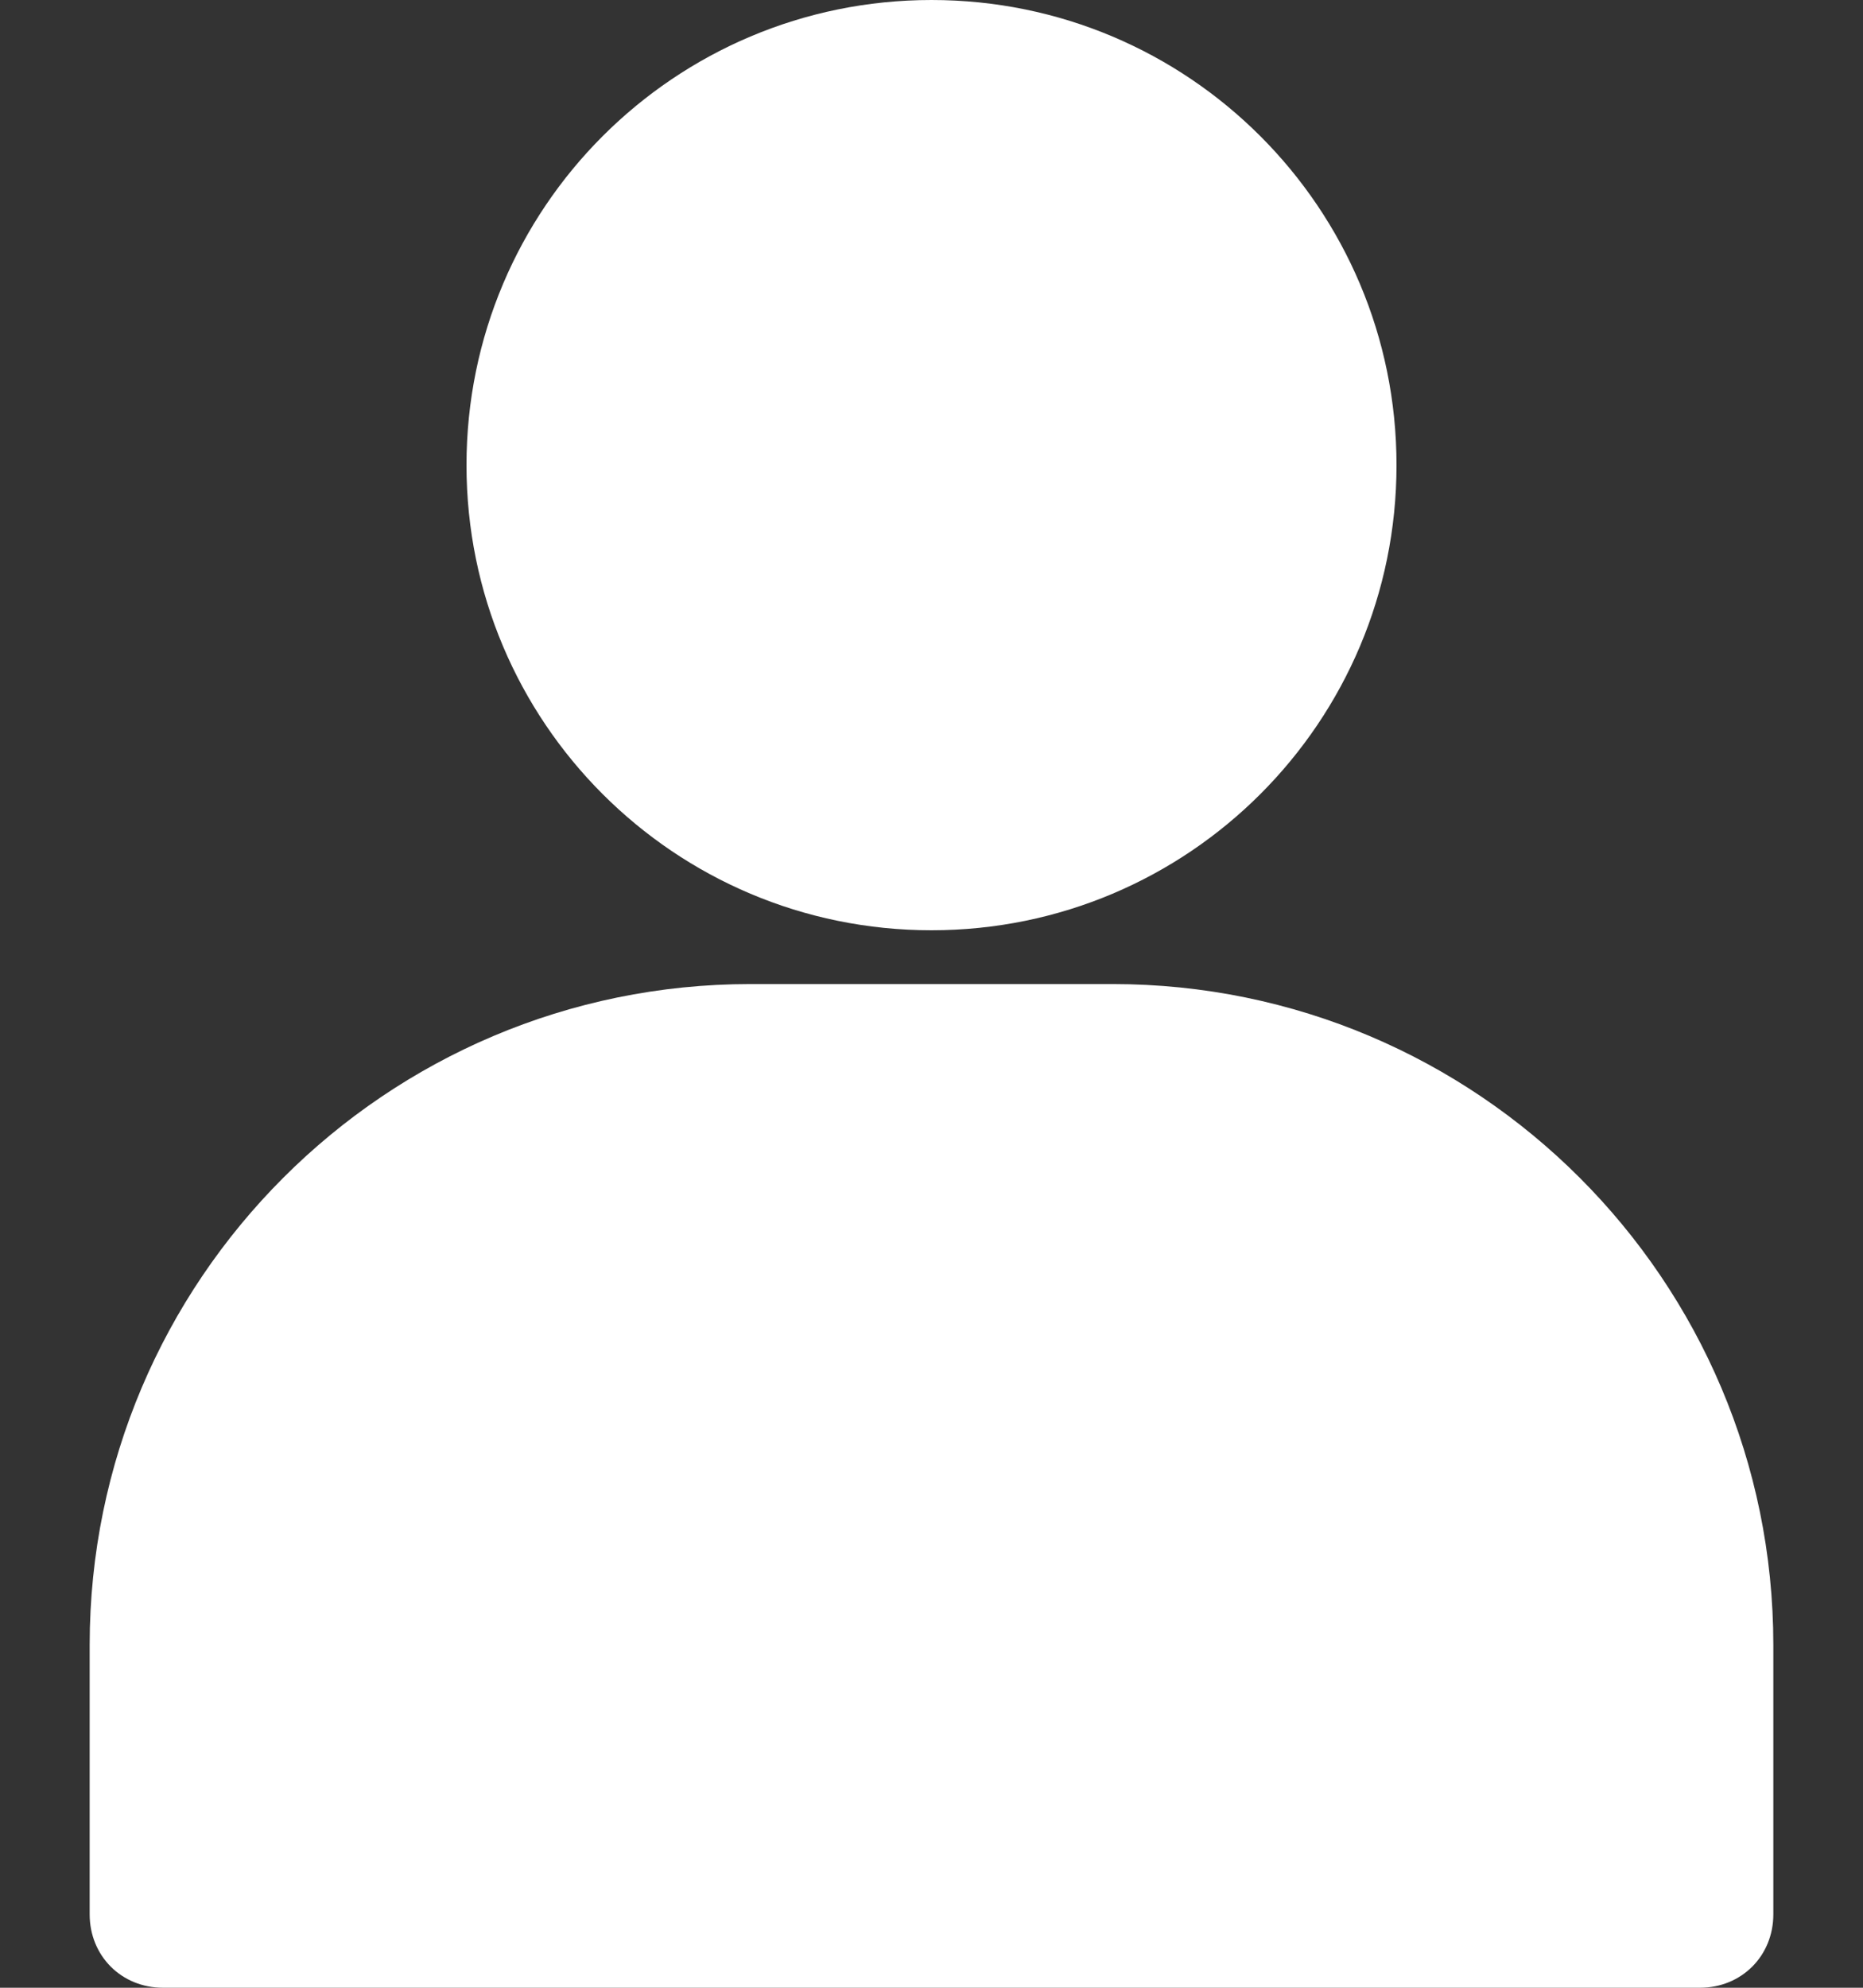 <svg width="15" height="16" viewBox="0 0 15 16" fill="none" xmlns="http://www.w3.org/2000/svg">
<rect x="0" y="0" width="15" height="16" fill="#333333" stroke="none"/>
<path d="M7.5 0C5.431 0 3.756 1.675 3.756 3.744C3.756 5.813 5.431 7.488 7.5 7.488C9.569 7.488 11.244 5.813 11.244 3.744C11.244 1.675 9.569 0 7.5 0ZM8.958 7.921H6.042C3.106 7.921 0.722 10.305 0.722 13.241V15.409C0.722 15.744 0.978 16 1.313 16H13.687C14.022 16 14.278 15.744 14.278 15.409V13.241C14.278 10.305 11.894 7.921 8.958 7.921Z" fill="white"/>
</svg>
